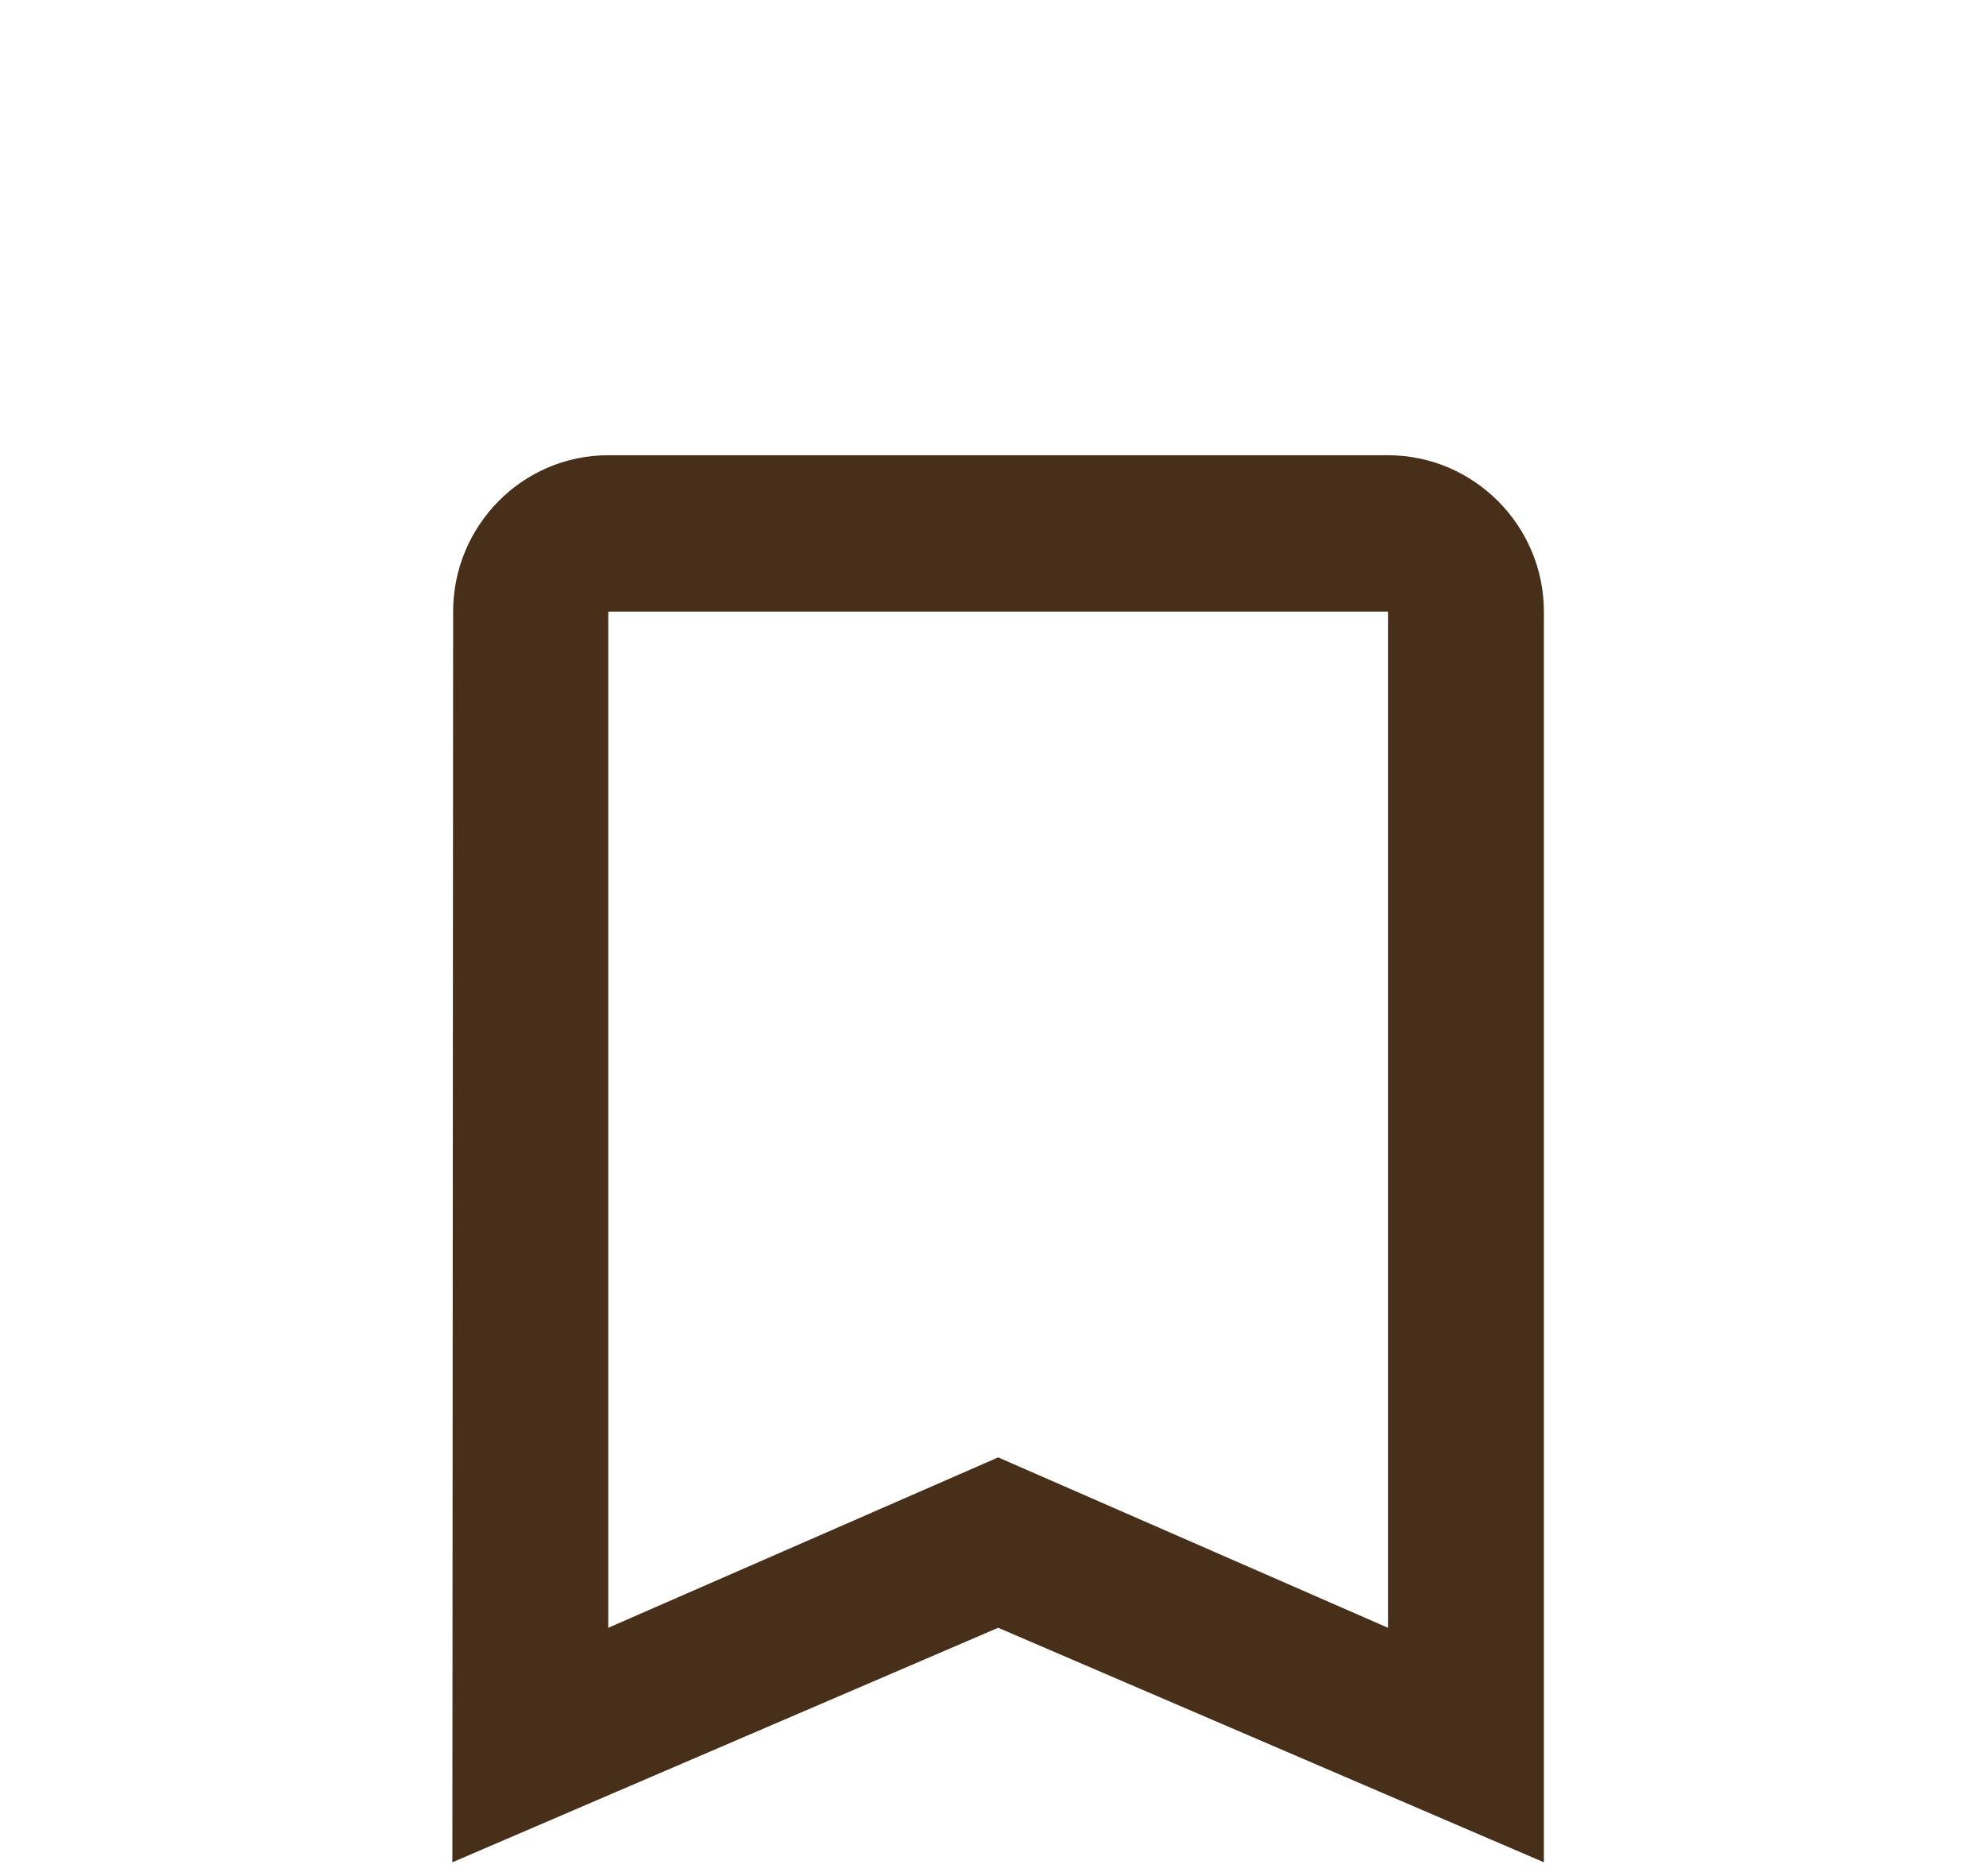 <svg width="18" height="17" viewBox="0 0 18 17" fill="none" xmlns="http://www.w3.org/2000/svg">
<g clip-path="url(#clip0_56_273)">
<path d="M12.58 4.125H5.513C4.736 4.125 4.107 4.763 4.107 5.542L4.1 16.875L9.047 14.75L13.993 16.875V5.542C13.993 4.763 13.357 4.125 12.58 4.125ZM12.58 14.75L9.047 13.206L5.513 14.75V5.542H12.58V14.75Z" fill="#472F1A"/>
</g>
<defs>
<clipPath id="clip0_56_273">
<rect width="16.961" height="17" fill="white" transform="translate(0.566)"/>
</clipPath>
</defs>
</svg>
